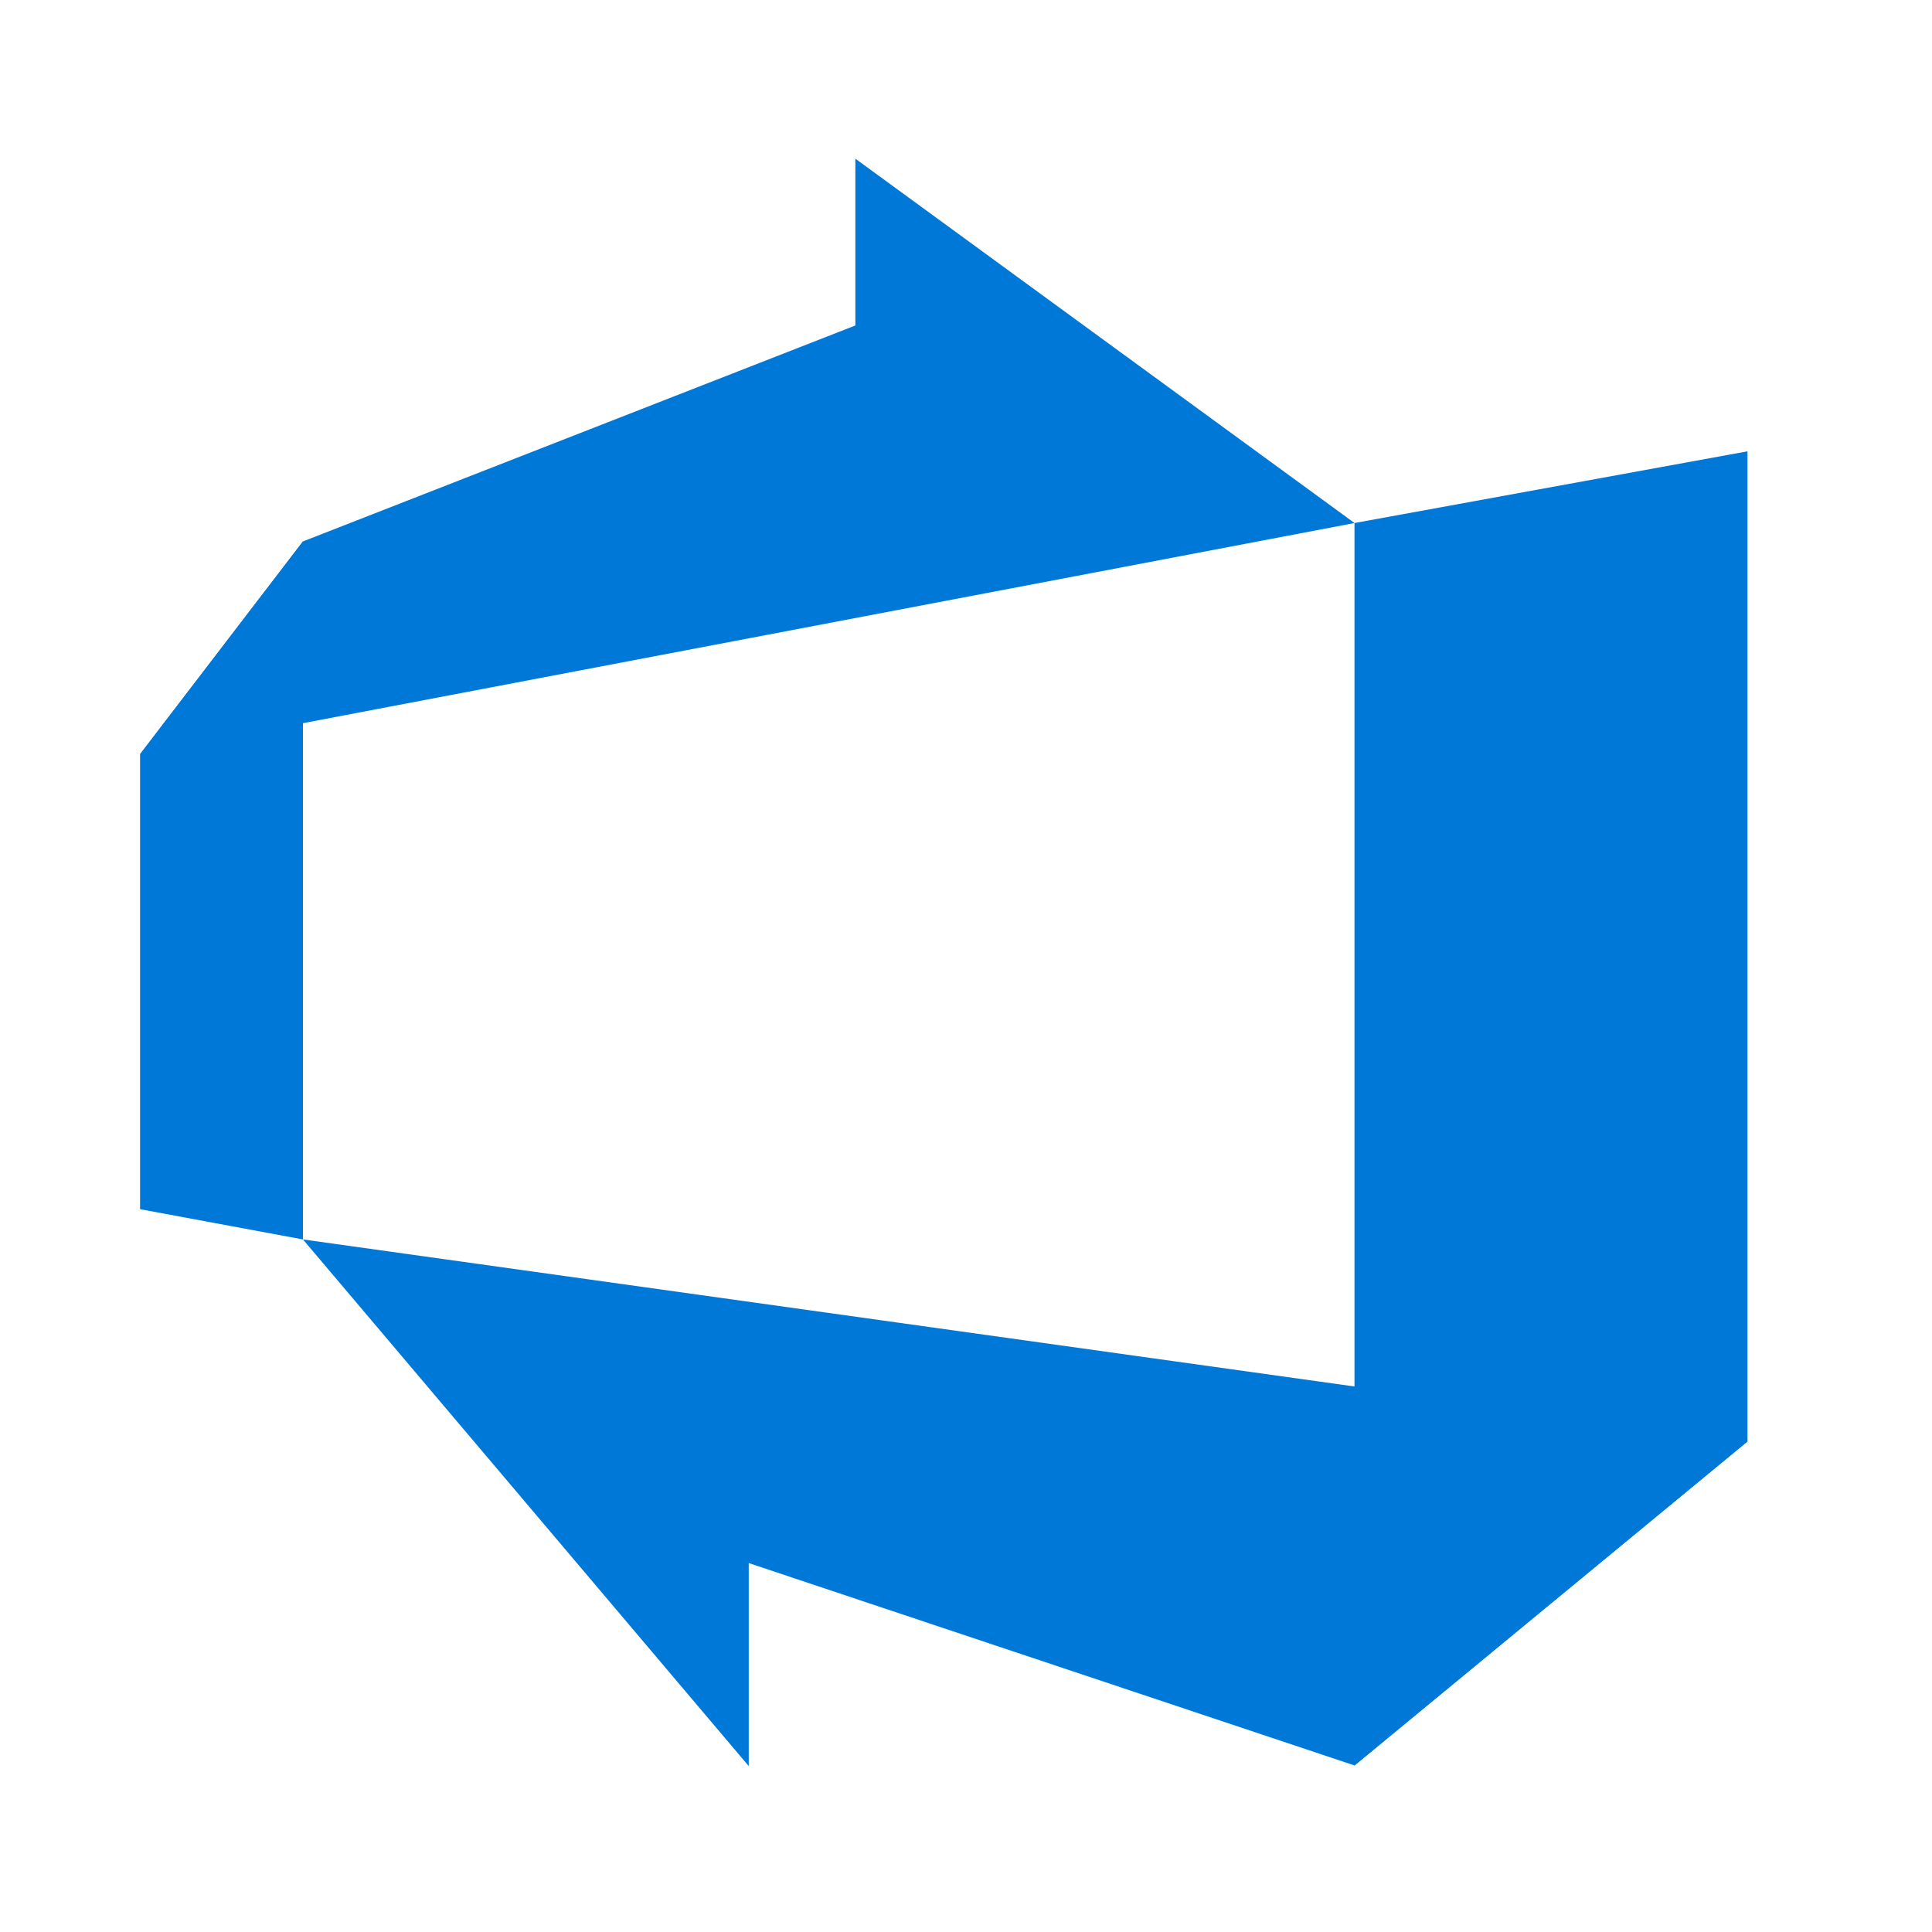 <svg width="48" height="48" viewBox="0 0 48 48" fill="none" xmlns="http://www.w3.org/2000/svg">
   <g transform="matrix(0.156,0,0,0.156,-322.872,-32.25)">
      <path d="M 2117.938,292.961 2092,326.841 v 72.466 l 25.938,4.817 z" style="fill:#0078d7;stroke-width:2.667" />
      <path d="m 2285.41,290.029 v 197.869 l 62.588,-51.605 V 278.608 Z" style="fill:#0078d7;stroke-width:2.667" />
      <path d="m 2092,326.841 193.412,-36.812 -79.495,-58.029 v 26.567 l -87.98,34.395 z" style="fill:#0078d7;stroke-width:2.667" />
      <path d="m 2117.94,404.124 230.063,32.17 -62.588,51.604 -96.478,-32.234 v 32.336 z" style="fill:#0078d7;stroke-width:2.667" />
   </g>
</svg>
